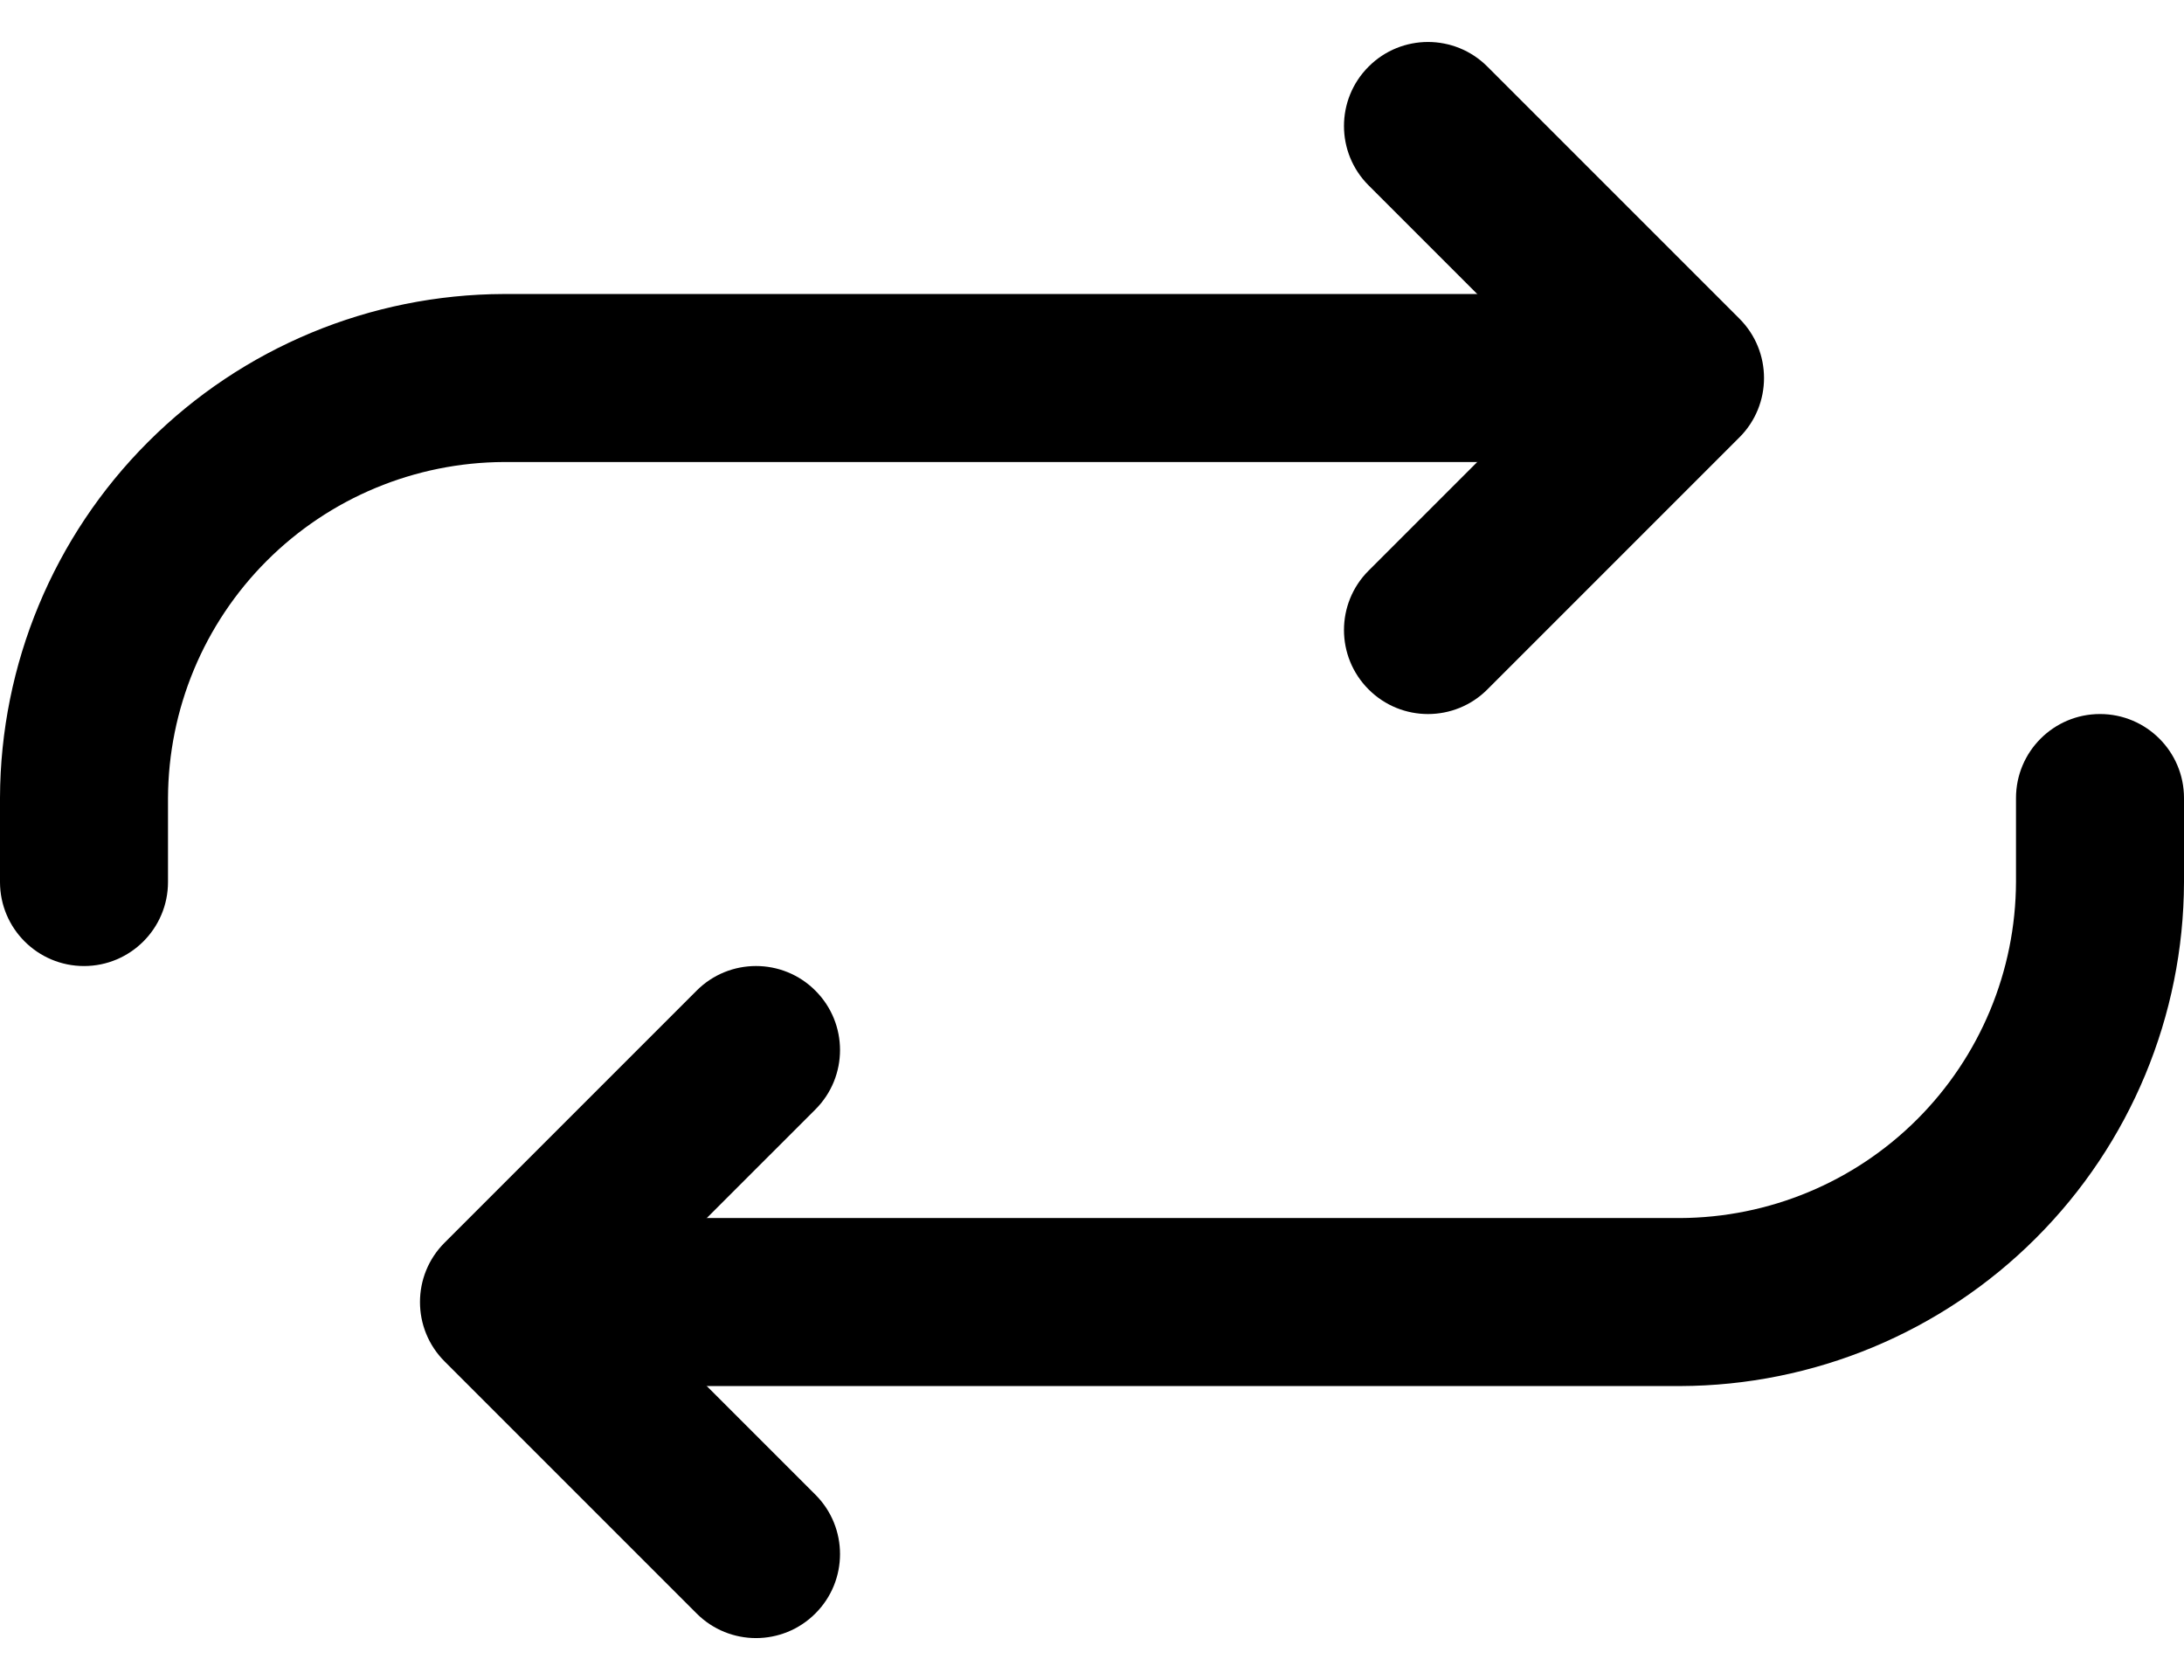 <svg width="26" height="20" viewBox="0 0 26 20" fill="none" xmlns="http://www.w3.org/2000/svg">
<path fill-rule="evenodd" clip-rule="evenodd" d="M16.293 0.793C16.683 0.402 17.317 0.402 17.707 0.793L20.707 3.793C21.098 4.183 21.098 4.817 20.707 5.207L17.707 8.207C17.317 8.598 16.683 8.598 16.293 8.207C15.902 7.817 15.902 7.183 16.293 6.793L18.586 4.5L16.293 2.207C15.902 1.817 15.902 1.183 16.293 0.793Z" fill="black"/>
<path fill-rule="evenodd" clip-rule="evenodd" d="M5.997 3.5L6 3.5L19 3.5C19.552 3.5 20 3.948 20 4.5C20 5.052 19.552 5.5 19 5.5H6.002C4.941 5.504 3.926 5.926 3.176 6.676C2.426 7.426 2.004 8.441 2 9.502V10.5C2 11.052 1.552 11.5 1 11.5C0.448 11.5 0 11.052 0 10.5V9.497C0.005 7.908 0.638 6.385 1.762 5.262C2.885 4.138 4.408 3.505 5.997 3.5ZM9.707 11.793C10.098 12.183 10.098 12.817 9.707 13.207L7.414 15.5L9.707 17.793C10.098 18.183 10.098 18.817 9.707 19.207C9.317 19.598 8.683 19.598 8.293 19.207L5.293 16.207C4.902 15.817 4.902 15.183 5.293 14.793L8.293 11.793C8.683 11.402 9.317 11.402 9.707 11.793Z" fill="black"/>
<path fill-rule="evenodd" clip-rule="evenodd" d="M25 8.5C25.552 8.5 26 8.948 26 9.5V10.5L26 10.503C25.995 12.092 25.362 13.615 24.238 14.738C23.115 15.862 21.592 16.495 20.003 16.5L20 16.5H7C6.448 16.5 6 16.052 6 15.5C6 14.948 6.448 14.5 7 14.5H19.998C21.059 14.496 22.074 14.074 22.824 13.324C23.574 12.574 23.996 11.559 24 10.499V9.5C24 8.948 24.448 8.5 25 8.5Z" fill="black"/>
</svg>
